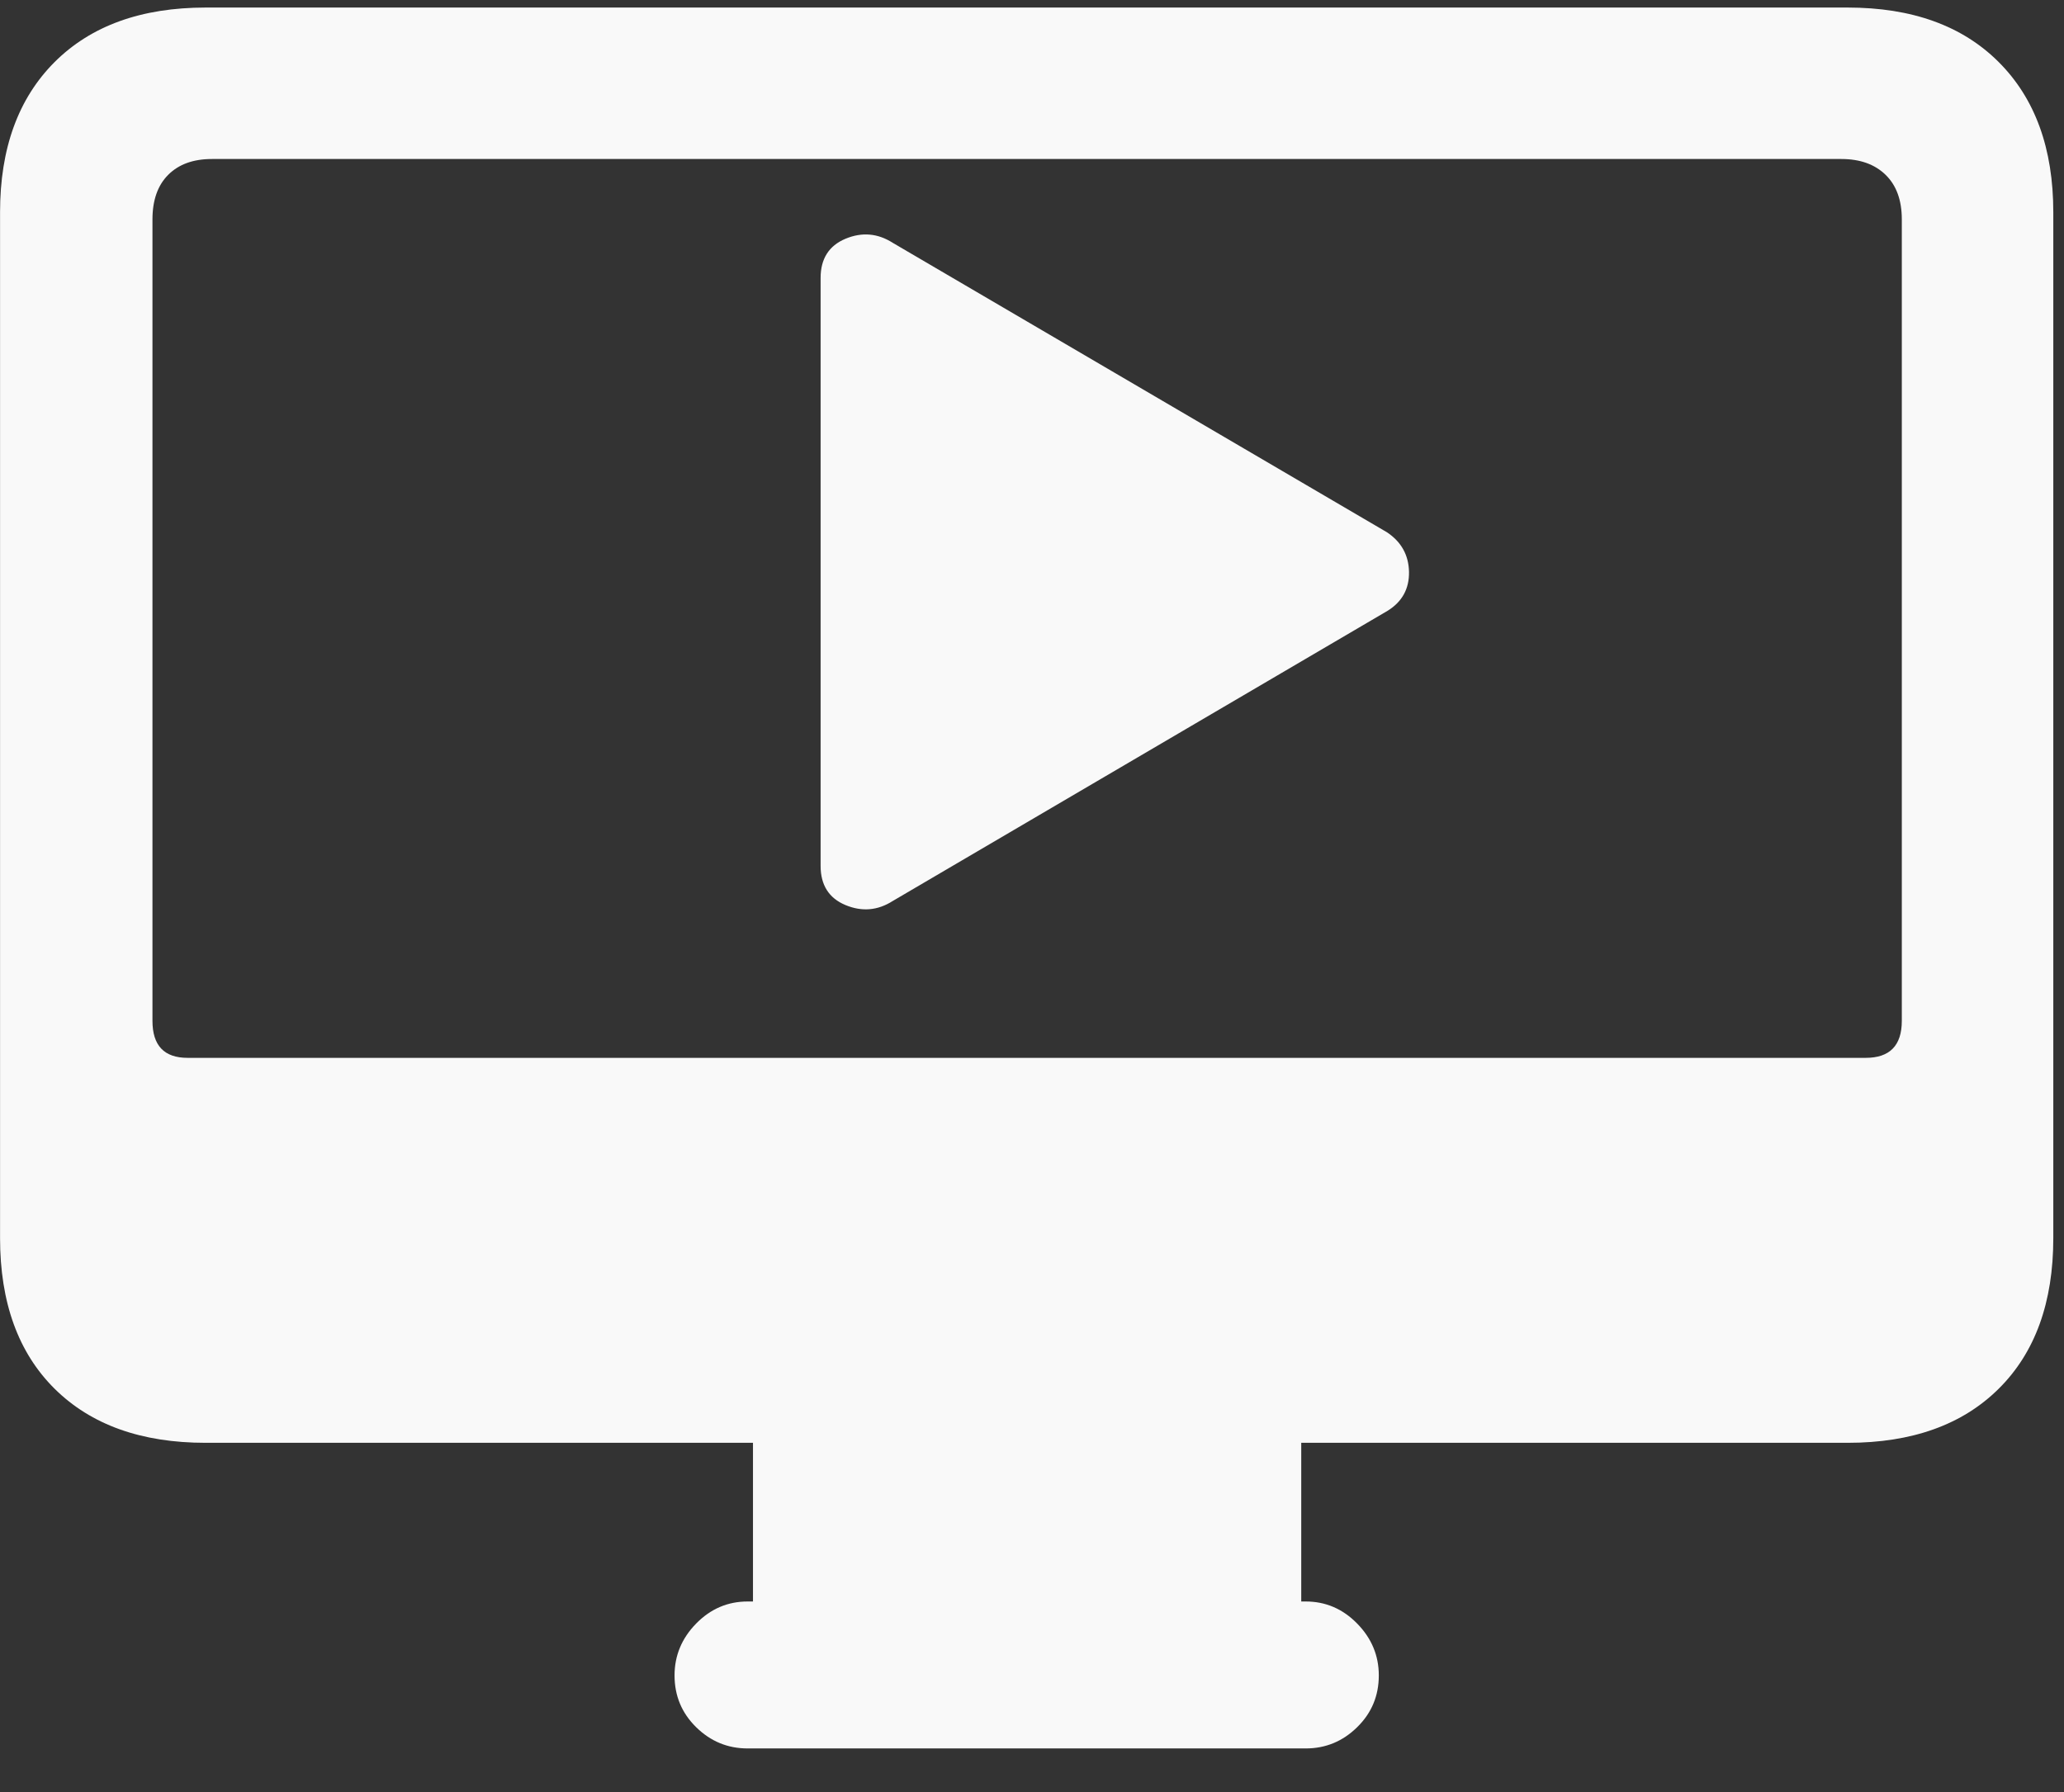 <?xml version="1.0" encoding="UTF-8"?>
<svg width="38px" height="33px" viewBox="0 0 38 33" version="1.1" xmlns="http://www.w3.org/2000/svg" xmlns:xlink="http://www.w3.org/1999/xlink">
    <rect x="0" y="0" width="38" height="33" fill="#333333" stroke="none"/>
    <title>􁏳</title>
    <g id="Page-1" stroke="none" stroke-width="1" fill="none" fill-rule="evenodd">
        <g id="􁏳" transform="translate(0.001, 0.139)" fill="#F9F9F9" fill-rule="nonzero">
            <path d="M3.785,26.43 L34.017,26.43 C35.201,26.43 36.128,26.098 36.797,25.434 C37.467,24.77 37.802,23.845 37.802,22.661 L37.802,3.769 C37.802,2.595 37.467,1.674 36.797,1.004 C36.128,0.335 35.201,0 34.017,0 L3.785,0 C2.601,0 1.674,0.335 1.004,1.004 C0.335,1.674 0,2.595 0,3.769 L0,22.661 C0,23.845 0.335,24.77 1.004,25.434 C1.674,26.098 2.601,26.43 3.785,26.43 Z M3.453,19.341 C3.021,19.341 2.806,19.114 2.806,18.66 L2.806,3.901 C2.806,3.547 2.903,3.273 3.096,3.08 C3.29,2.886 3.558,2.789 3.901,2.789 L33.9,2.789 C34.243,2.789 34.515,2.886 34.714,3.08 C34.913,3.273 35.013,3.547 35.013,3.901 L35.013,18.66 C35.013,19.114 34.791,19.341 34.349,19.341 L3.453,19.341 Z M13.862,30.099 L23.956,30.099 L23.956,26.164 L13.862,26.164 L13.862,30.099 Z M13.763,32.058 L24.039,32.058 C24.404,32.058 24.72,31.928 24.985,31.667 C25.251,31.407 25.384,31.089 25.384,30.713 C25.384,30.348 25.251,30.029 24.985,29.758 C24.72,29.487 24.404,29.352 24.039,29.352 L13.763,29.352 C13.397,29.352 13.082,29.487 12.816,29.758 C12.551,30.029 12.418,30.348 12.418,30.713 C12.418,31.089 12.551,31.407 12.816,31.667 C13.082,31.928 13.397,32.058 13.763,32.058 Z M15.107,15.805 C15.107,16.159 15.26,16.4 15.564,16.527 C15.868,16.654 16.159,16.629 16.436,16.452 L25.55,11.106 C25.815,10.94 25.945,10.702 25.94,10.393 C25.934,10.083 25.799,9.839 25.533,9.662 L16.436,4.333 C16.159,4.156 15.868,4.131 15.564,4.258 C15.26,4.386 15.107,4.626 15.107,4.98 L15.107,15.805 Z" id="Shape"></path>
        </g>
    </g>
</svg>